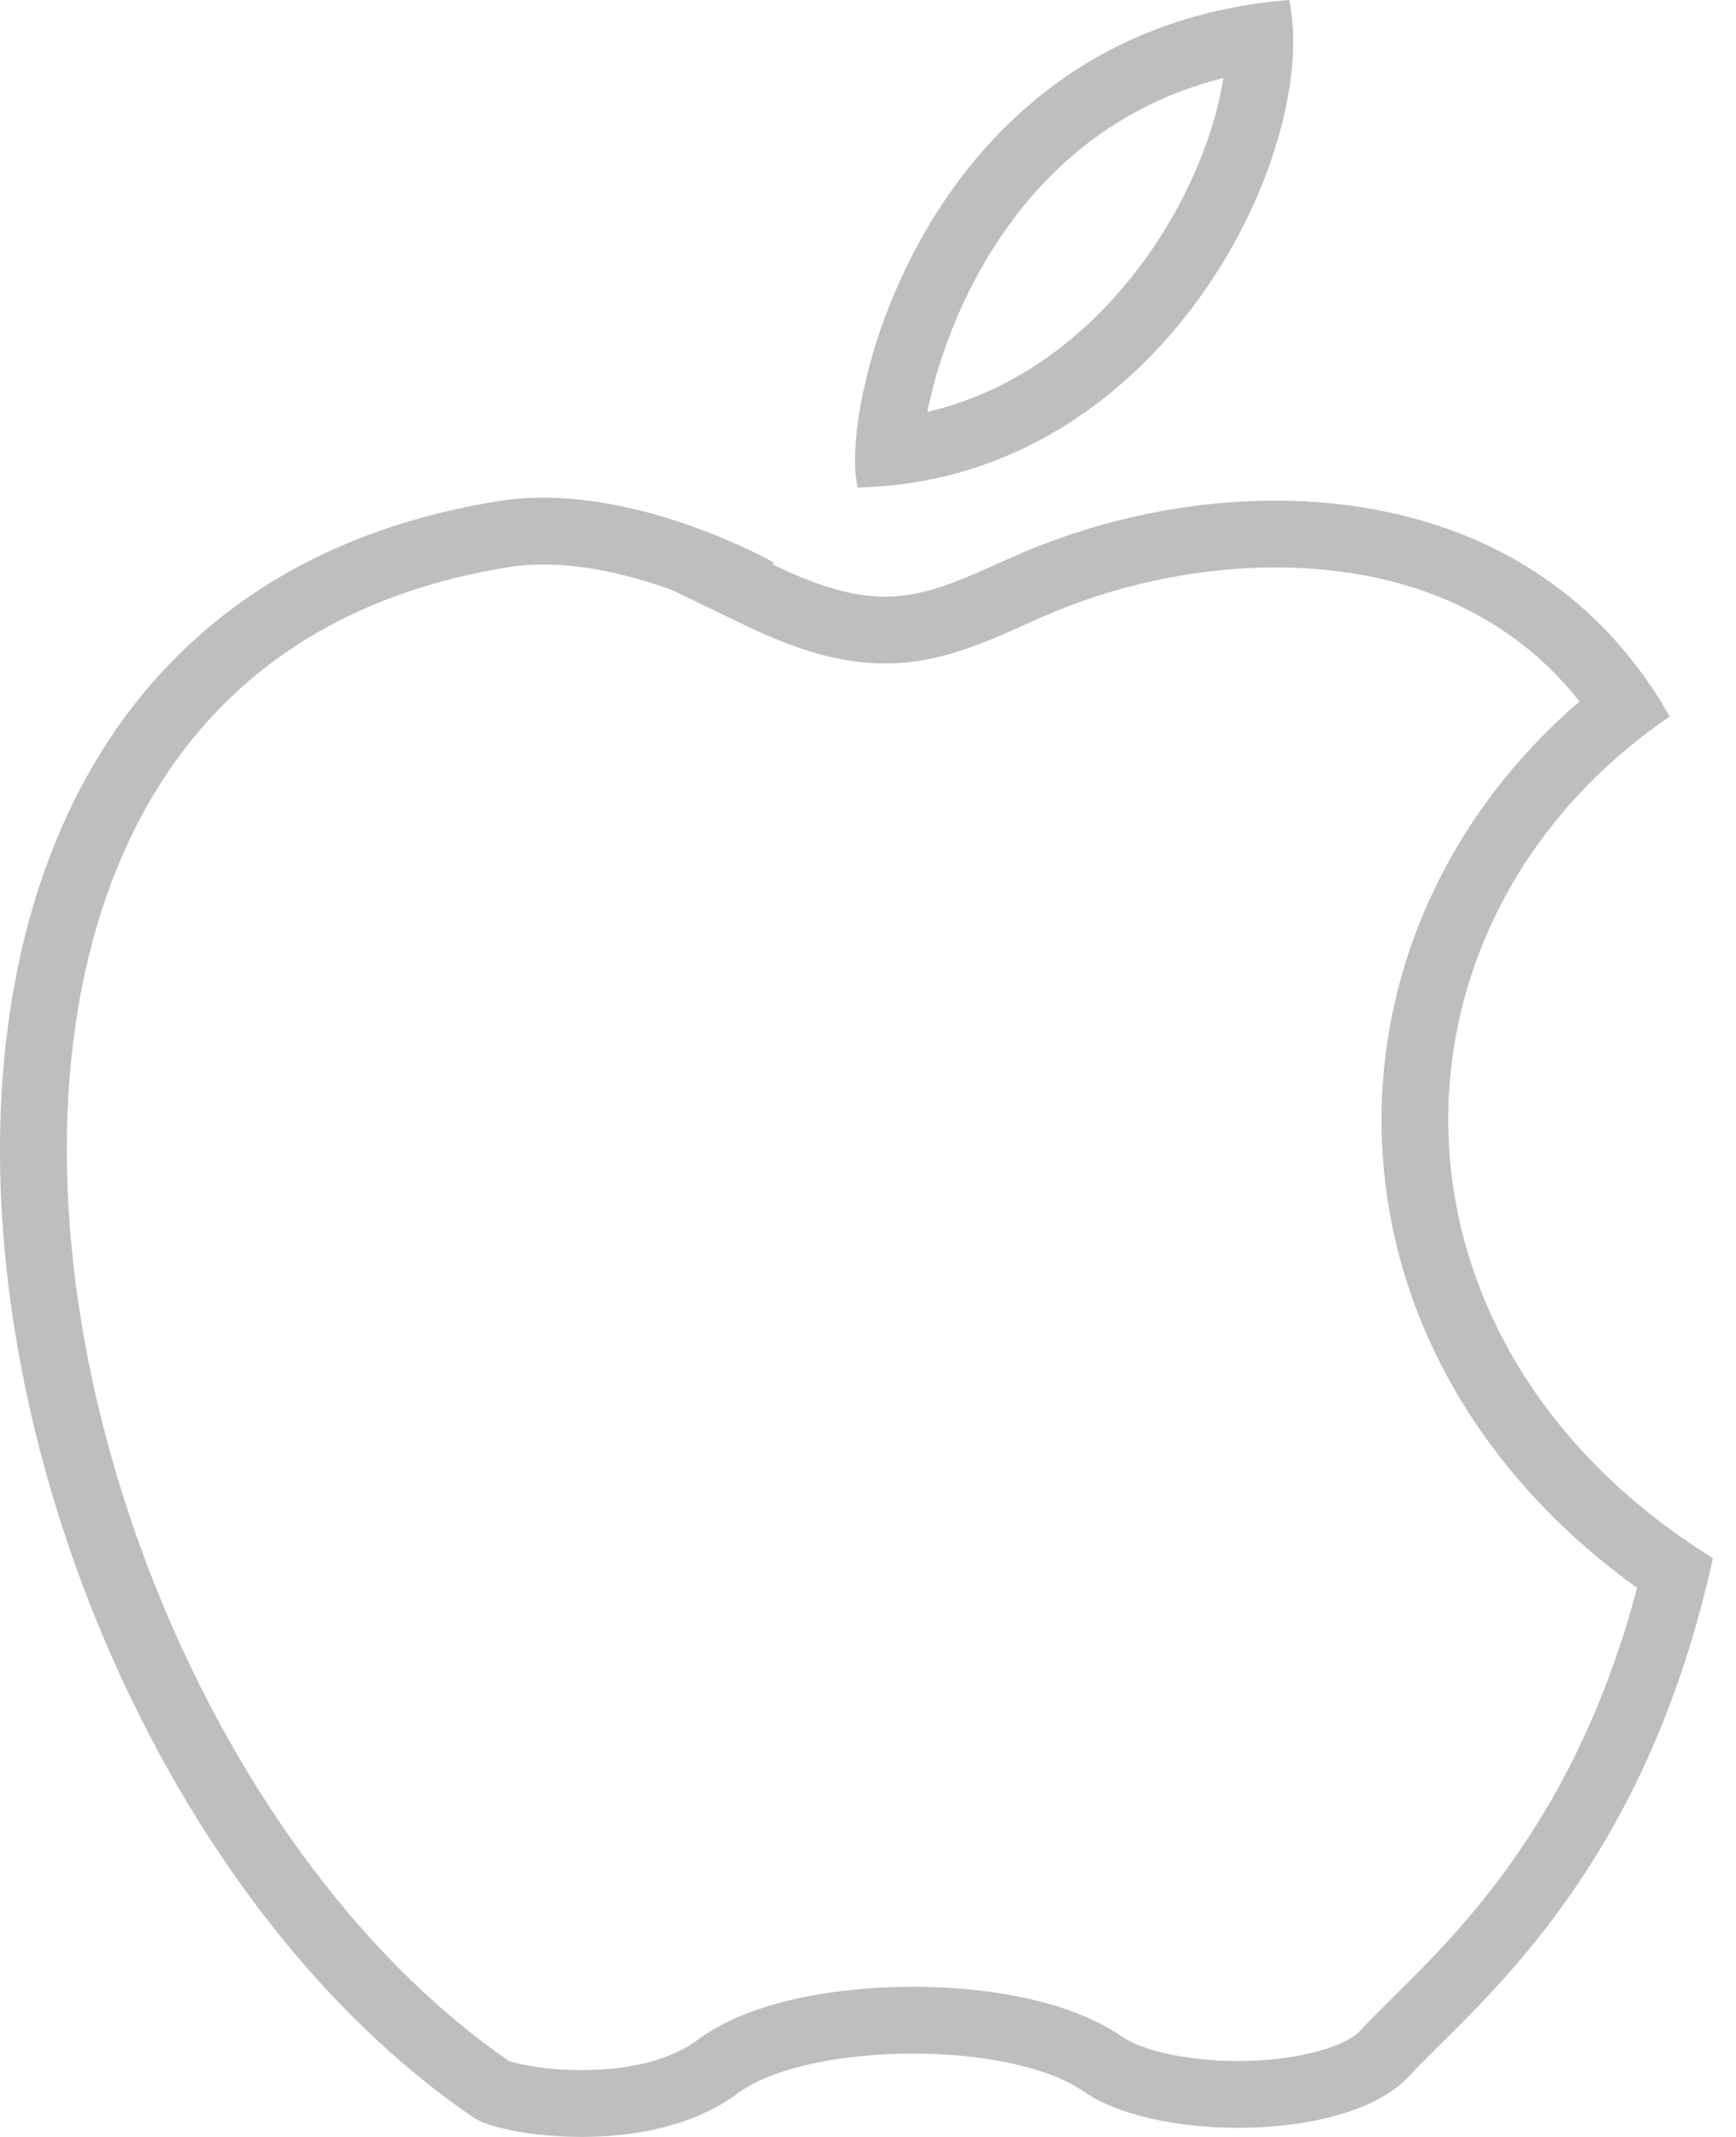<?xml version="1.0" encoding="utf-8"?>
<!-- Generator: Adobe Illustrator 16.0.0, SVG Export Plug-In . SVG Version: 6.00 Build 0)  -->
<!DOCTYPE svg PUBLIC "-//W3C//DTD SVG 1.1//EN" "http://www.w3.org/Graphics/SVG/1.1/DTD/svg11.dtd">
<svg version="1.1"
	 id="svg2" xmlns:dc="http://purl.org/dc/elements/1.1/" xmlns:cc="http://creativecommons.org/ns#" xmlns:svg="http://www.w3.org/2000/svg" xmlns:sodipodi="http://sodipodi.sourceforge.net/DTD/sodipodi-0.dtd" xmlns:inkscape="http://www.inkscape.org/namespaces/inkscape" xmlns:rdf="http://www.w3.org/1999/02/22-rdf-syntax-ns#" sodipodi:version="0.32" inkscape:version="0.46" inkscape:output_extension="org.inkscape.output.svg.inkscape" sodipodi:docname="apple_large.svg"
	 xmlns="http://www.w3.org/2000/svg" xmlns:xlink="http://www.w3.org/1999/xlink" x="0px" y="0px" width="52px" height="64px"
	 viewBox="0 0 52 64" enable-background="new 0 0 52 64" xml:space="preserve">
<defs>
	
	
		<inkscape:perspective  sodipodi:type="inkscape:persp3d" inkscape:vp_x="0 : 526.18109 : 1" inkscape:vp_z="744.09448 : 526.18109 : 1" inkscape:vp_y="0 : 1000 : 0" id="perspective10" inkscape:persp3d-origin="372.04724 : 350.78739 : 1">
		</inkscape:perspective>
	
		<inkscape:perspective  sodipodi:type="inkscape:persp3d" inkscape:vp_x="0 : 0.5 : 1" inkscape:vp_z="1 : 0.5 : 1" inkscape:vp_y="0 : 1000 : 0" id="perspective2832" inkscape:persp3d-origin="0.5 : 0.33333333 : 1">
		</inkscape:perspective>
	
		<inkscape:perspective  sodipodi:type="inkscape:persp3d" inkscape:vp_x="0 : 0.5 : 1" inkscape:vp_z="1 : 0.5 : 1" inkscape:vp_y="0 : 1000 : 0" id="perspective2867" inkscape:persp3d-origin="0.5 : 0.33333333 : 1">
		</inkscape:perspective>
	
		<inkscape:perspective  sodipodi:type="inkscape:persp3d" inkscape:vp_x="0 : 0.5 : 1" inkscape:vp_z="1 : 0.5 : 1" inkscape:vp_y="0 : 1000 : 0" id="perspective2902" inkscape:persp3d-origin="0.5 : 0.33333333 : 1">
		</inkscape:perspective>
	
		<inkscape:perspective  sodipodi:type="inkscape:persp3d" inkscape:vp_x="0 : 0.5 : 1" inkscape:vp_z="1 : 0.5 : 1" inkscape:vp_y="0 : 1000 : 0" id="perspective2916" inkscape:persp3d-origin="0.5 : 0.33333333 : 1">
		</inkscape:perspective>
	
		<inkscape:perspective  sodipodi:type="inkscape:persp3d" inkscape:vp_x="0 : 0.5 : 1" inkscape:vp_z="1 : 0.5 : 1" inkscape:vp_y="0 : 1000 : 0" id="perspective2951" inkscape:persp3d-origin="0.5 : 0.33333333 : 1">
		</inkscape:perspective>
	
		<inkscape:perspective  sodipodi:type="inkscape:persp3d" inkscape:vp_x="0 : 261.5 : 1" inkscape:vp_z="535 : 261.5 : 1" inkscape:vp_y="0 : 1000 : 0" id="perspective2990" inkscape:persp3d-origin="267.5 : 174.33333 : 1">
		</inkscape:perspective>
	
		<inkscape:perspective  sodipodi:type="inkscape:persp3d" inkscape:vp_x="0 : 0.5 : 1" inkscape:vp_z="1 : 0.5 : 1" inkscape:vp_y="0 : 1000 : 0" id="perspective3026" inkscape:persp3d-origin="0.5 : 0.33333333 : 1">
		</inkscape:perspective>
	
		<inkscape:perspective  sodipodi:type="inkscape:persp3d" inkscape:vp_x="0 : 0.5 : 1" inkscape:vp_z="1 : 0.5 : 1" inkscape:vp_y="0 : 1000 : 0" id="perspective3061" inkscape:persp3d-origin="0.5 : 0.33333333 : 1">
		</inkscape:perspective>
	
		<inkscape:perspective  sodipodi:type="inkscape:persp3d" inkscape:vp_x="0 : 79.5 : 1" inkscape:vp_z="300 : 79.5 : 1" inkscape:vp_y="0 : 1000 : 0" id="perspective3103" inkscape:persp3d-origin="150 : 53 : 1">
		</inkscape:perspective>
	
		<inkscape:perspective  sodipodi:type="inkscape:persp3d" inkscape:vp_x="0 : 0.5 : 1" inkscape:vp_z="1 : 0.5 : 1" inkscape:vp_y="0 : 1000 : 0" id="perspective3920" inkscape:persp3d-origin="0.5 : 0.33333333 : 1">
		</inkscape:perspective>
	
		<inkscape:perspective  sodipodi:type="inkscape:persp3d" inkscape:vp_x="0 : 0.5 : 1" inkscape:vp_z="1 : 0.5 : 1" inkscape:vp_y="0 : 1000 : 0" id="perspective3934" inkscape:persp3d-origin="0.5 : 0.33333333 : 1">
		</inkscape:perspective>
	
		<inkscape:perspective  sodipodi:type="inkscape:persp3d" inkscape:vp_x="0 : 0.5 : 1" inkscape:vp_z="1 : 0.5 : 1" inkscape:vp_y="0 : 1000 : 0" id="perspective3969" inkscape:persp3d-origin="0.5 : 0.33333333 : 1">
		</inkscape:perspective>
	
		<inkscape:perspective  sodipodi:type="inkscape:persp3d" inkscape:vp_x="0 : 70 : 1" inkscape:vp_z="600 : 70 : 1" inkscape:vp_y="0 : 1000 : 0" id="perspective4008" inkscape:persp3d-origin="300 : 46.666667 : 1">
		</inkscape:perspective>
	
		<inkscape:perspective  sodipodi:type="inkscape:persp3d" inkscape:vp_x="0 : 526.18109 : 1" inkscape:vp_z="744.09448 : 526.18109 : 1" inkscape:vp_y="0 : 1000 : 0" id="perspective2440" inkscape:persp3d-origin="372.04724 : 350.78739 : 1">
		</inkscape:perspective>
</defs>
<sodipodi:namedview  units="in" inkscape:pageshadow="2" inkscape:pageopacity="0.0" inkscape:window-maximized="1" inkscape:snap-to-guides="false" inkscape:window-x="0" inkscape:current-layer="g4011" inkscape:guide-bbox="true" inkscape:window-height="1024" inkscape:window-y="0" inkscape:document-units="px" inkscape:snap-grids="false" inkscape:window-width="1680" inkscape:zoom="0.7" bordercolor="#666666" showgrid="false" inkscape:cx="812.90768" inkscape:cy="478.34749" borderopacity="1.0" showguides="true" pagecolor="#ffffff" id="base">
	<sodipodi:guide  position="90,90" orientation="0,1" id="guide2816"></sodipodi:guide>
	<sodipodi:guide  position="90,810" orientation="1,0" id="guide2818"></sodipodi:guide>
	<sodipodi:guide  position="630,810" orientation="0,1" id="guide2820"></sodipodi:guide>
	<sodipodi:guide  position="630,90" orientation="1,0" id="guide2822"></sodipodi:guide>
</sodipodi:namedview>
<g id="path2446" sodipodi:nodetypes="csssc">
	<path fill="#BCBEC0" d="M36.645,2.337c-0.278,1.77-1.197,4.047-2.813,6.039c-1.233,1.522-3.222,3.301-6.056,3.961
		c0.315-1.58,1.107-3.859,2.648-5.868C32.05,4.35,34.137,2.965,36.645,2.337 M38.618,0C38.617,0,38.617,0,38.618,0
		C27.855,0.853,25.185,11.873,25.664,14.464c0.021,0.117,0.006,0.141,0.041,0.141c0.021,0,0.058-0.008,0.128-0.01
		c8.94-0.284,13.617-9.905,12.815-14.434C38.623,0.016,38.62,0,38.618,0L38.618,0z"/>
</g>
<g id="path3218" sodipodi:nodetypes="csccsssssc">
	<path fill="#BCBEC0" d="M16.277,16.905L16.277,16.905c1.383,0,2.783,0.377,3.873,0.775l2.116,1.023
		c1.668,0.807,2.979,1.167,4.25,1.167c1.59,0,2.863-0.571,4.34-1.231l0.328-0.146c2.17-0.967,4.66-1.499,7.014-1.499
		c2.816,0,6.529,0.738,9.115,4.017c-3.842,3.284-6.027,7.961-5.928,12.849c0.112,5.352,2.883,10.271,7.653,13.693
		c-1.802,6.812-5.21,10.188-7.296,12.249c-0.383,0.38-0.723,0.716-1.004,1.021c-0.416,0.448-1.803,0.903-3.648,0.903
		c-1.675,0-2.97-0.371-3.465-0.718c-1.945-1.36-5.036-1.507-6.273-1.507c-1.301,0-4.534,0.156-6.472,1.602
		c-0.772,0.578-2,0.896-3.458,0.896c-1.098,0-1.922-0.188-2.176-0.273C6.008,55.361,0.088,40.118,2.568,29.026
		c1.06-4.743,4.124-10.683,12.699-12.046C15.583,16.93,15.923,16.905,16.277,16.905 M16.276,14.905
		c-0.441,0-0.885,0.031-1.323,0.101C-7.76,18.617-1.789,52.55,14.213,63.439c0.377,0.256,1.676,0.56,3.209,0.56
		c1.55,0,3.338-0.312,4.653-1.291c1.066-0.795,3.171-1.205,5.274-1.205c2.014,0,4.023,0.375,5.129,1.146
		c1,0.699,2.795,1.078,4.609,1.078c2.057,0,4.139-0.484,5.118-1.547c1.965-2.123,7.006-5.953,9.103-15.514
		C40.801,40.134,41.12,27.518,50.014,21.46c-2.671-4.717-7.266-6.467-11.818-6.467c-2.771,0-5.528,0.649-7.825,1.672
		c-1.554,0.691-2.603,1.205-3.854,1.205c-0.923,0-1.956-0.278-3.378-0.967l0.043-0.053C23.18,16.85,19.78,14.905,16.276,14.905
		L16.276,14.905z"/>
</g>
</svg>
